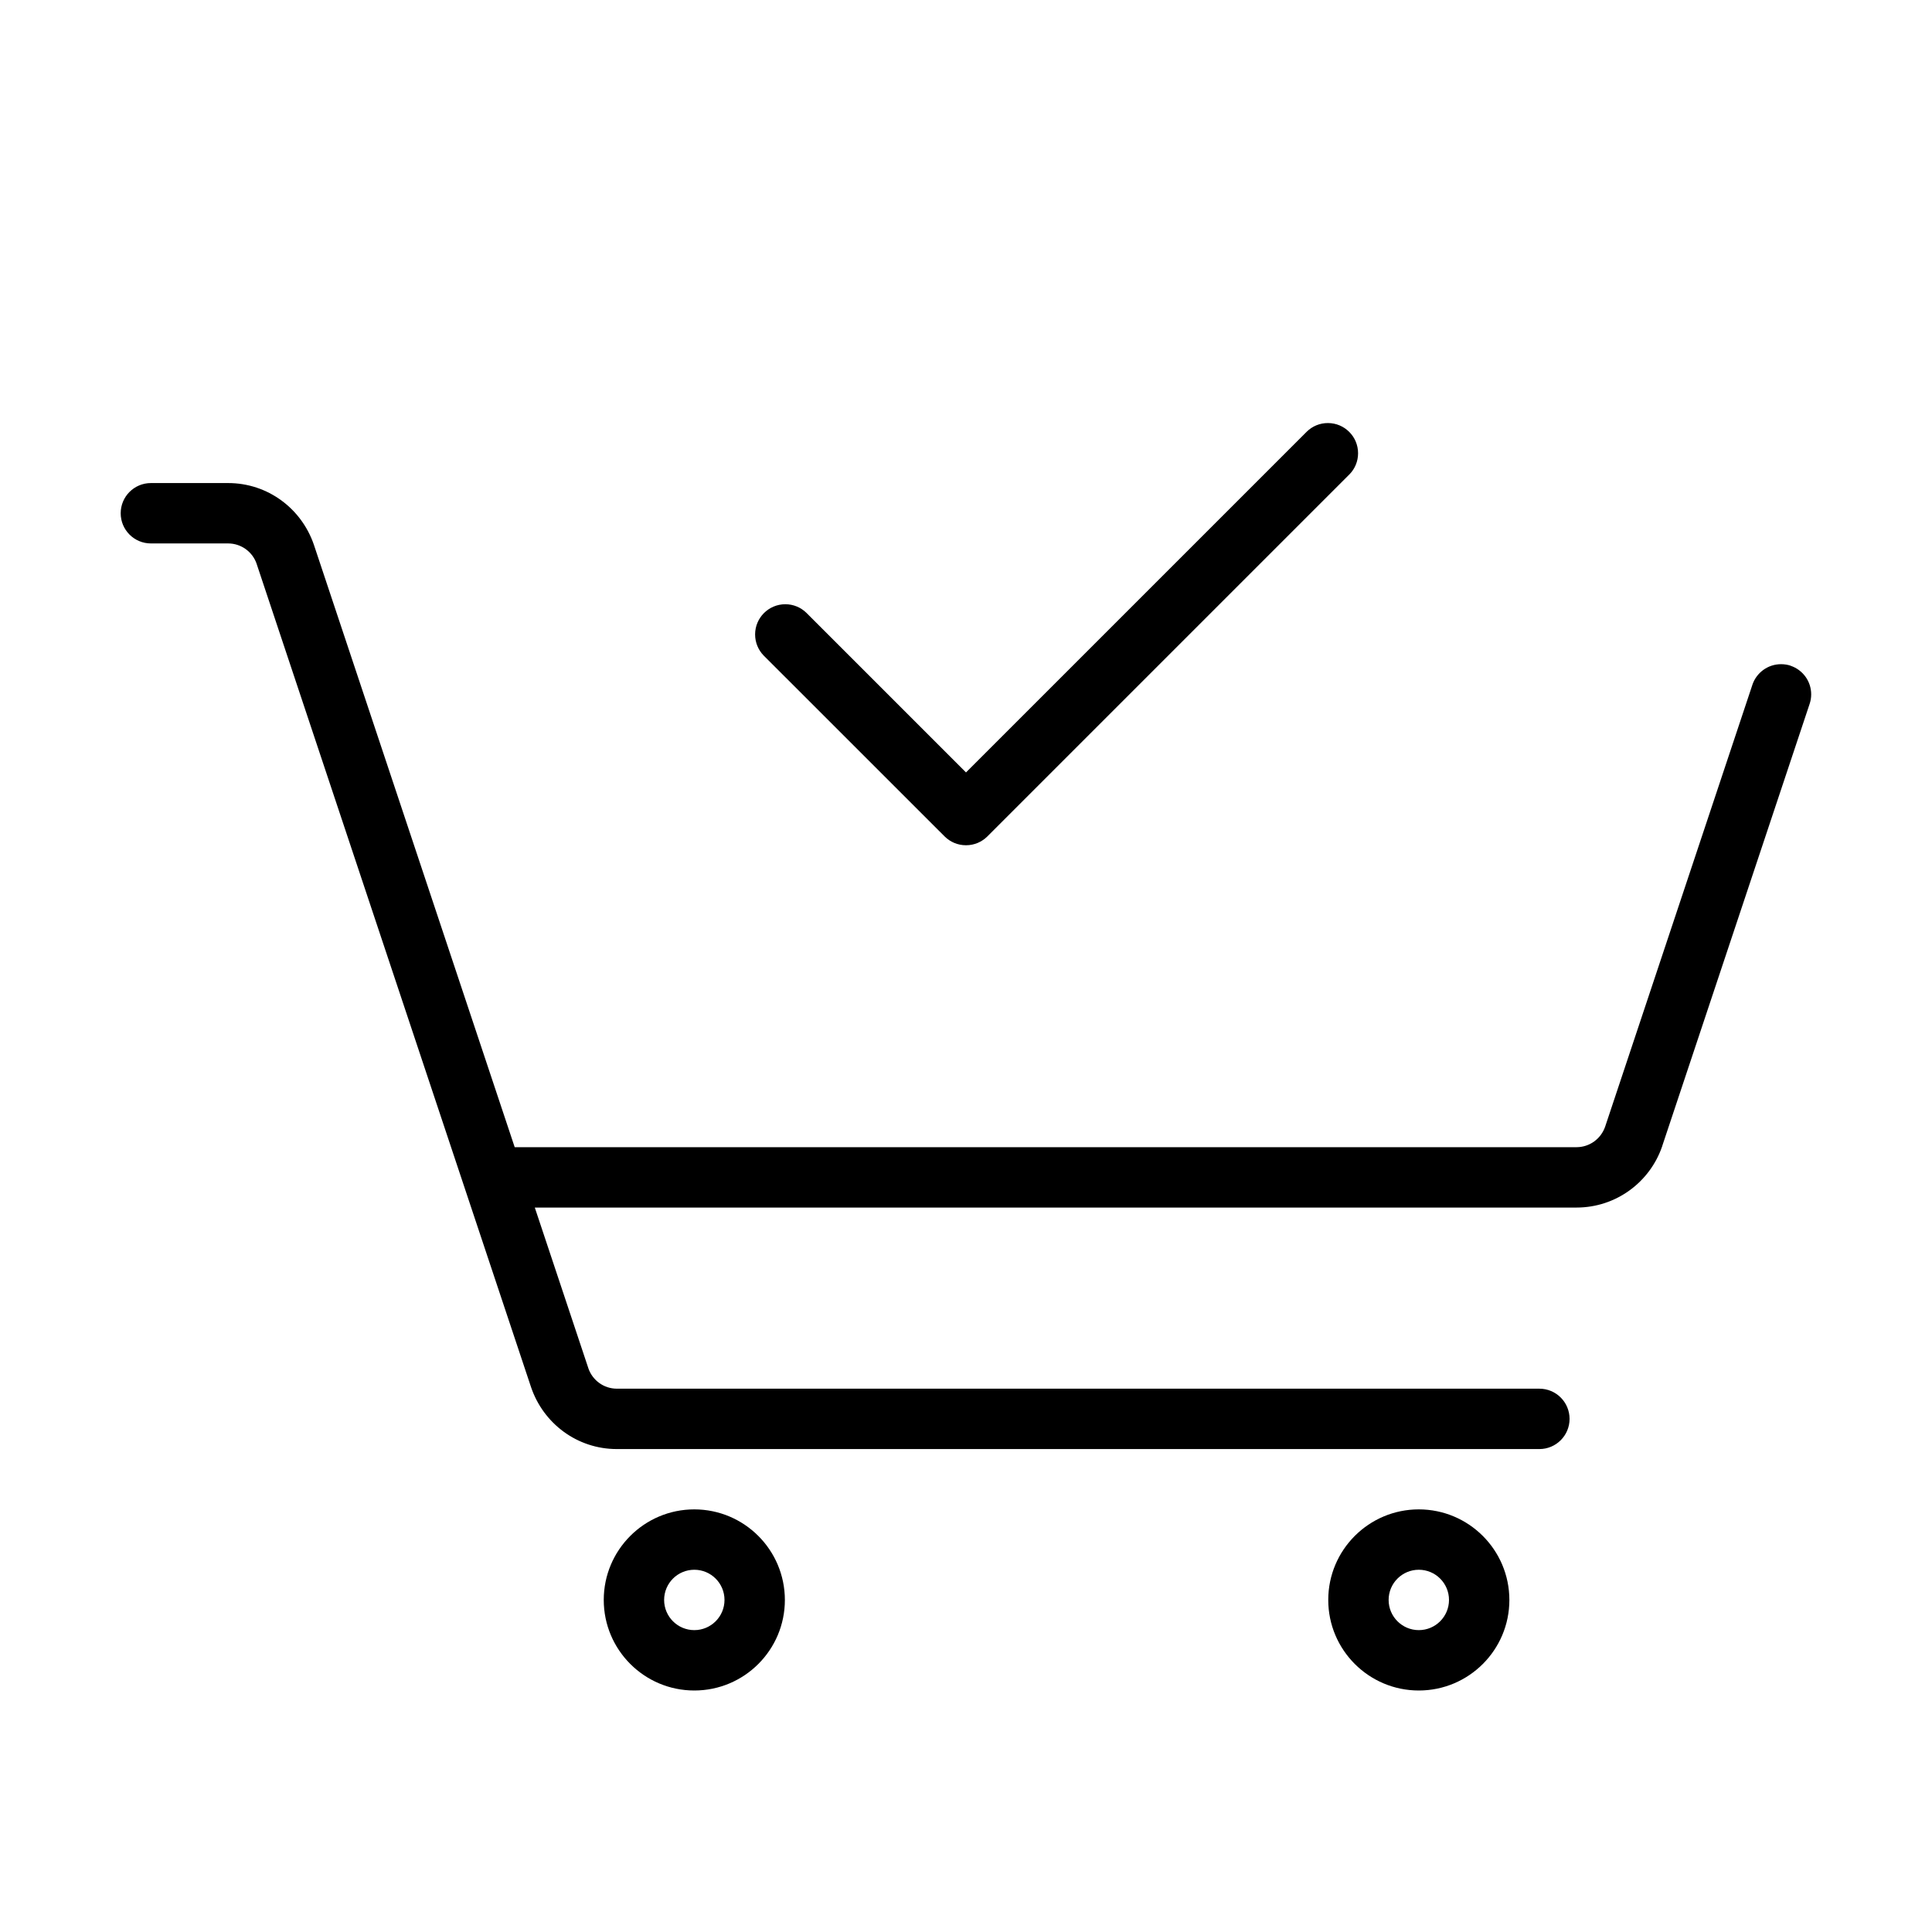 <svg version="1.1" xmlns="http://www.w3.org/2000/svg" width="32" height="32" viewBox="0 0 32 32">
<title>cart-check</title>
<path d="M11.5 25c-0.828 0-1.5 0.672-1.5 1.5s0.672 1.5 1.5 1.5c0.828 0 1.5-0.672 1.5-1.5v0c-0.001-0.828-0.672-1.499-1.5-1.5h-0zM11.5 27c-0.276 0-0.5-0.224-0.5-0.5s0.224-0.5 0.5-0.5c0.276 0 0.5 0.224 0.5 0.5v0c0 0.276-0.224 0.5-0.5 0.5v0z"></path>
<path d="M23.5 25c-0.828 0-1.5 0.672-1.5 1.5s0.672 1.5 1.5 1.5c0.828 0 1.5-0.672 1.5-1.5v0c-0.001-0.828-0.672-1.499-1.5-1.5h-0zM23.5 27c-0.276 0-0.5-0.224-0.5-0.5s0.224-0.5 0.5-0.5c0.276 0 0.5 0.224 0.5 0.5v0c-0 0.276-0.224 0.5-0.5 0.5h-0z"></path>
<path d="M29.658 11.026c-0.047-0.016-0.101-0.025-0.158-0.025-0.22 0-0.406 0.141-0.474 0.338l-0.001 0.004-2.438 7.316c-0.069 0.201-0.256 0.342-0.476 0.342h-17.586l-3.325-9.975c-0.204-0.601-0.763-1.025-1.421-1.025-0 0-0.001 0-0.001 0h-1.279c-0.276 0-0.5 0.224-0.5 0.5s0.224 0.5 0.5 0.5v0h1.279c0 0 0 0 0 0 0.22 0 0.406 0.142 0.473 0.338l0.001 0.004 4.544 13.633c0.204 0.601 0.763 1.025 1.421 1.025 0 0 0.001 0 0.001 0h15.279c0.276 0 0.5-0.224 0.5-0.5s-0.224-0.5-0.5-0.5v0h-15.279c-0 0-0 0-0 0-0.22 0-0.406-0.142-0.473-0.338l-0.001-0.004-0.886-2.658h17.252c0 0 0.001 0 0.001 0 0.659 0 1.218-0.424 1.42-1.015l0.003-0.011 2.439-7.316c0.016-0.047 0.026-0.101 0.026-0.158 0-0.22-0.142-0.406-0.338-0.473l-0.004-0.001z"></path>
<path d="M15.646 13.854c0.090 0.090 0.215 0.146 0.354 0.146s0.263-0.056 0.354-0.146l6-6c0.087-0.090 0.14-0.212 0.14-0.347 0-0.276-0.224-0.5-0.5-0.5-0.135 0-0.258 0.053-0.348 0.141l-5.646 5.646-2.646-2.646c-0.090-0.087-0.212-0.14-0.347-0.14-0.276 0-0.5 0.224-0.5 0.5 0 0.135 0.053 0.258 0.14 0.348l-0-0z"></path>
</svg>
